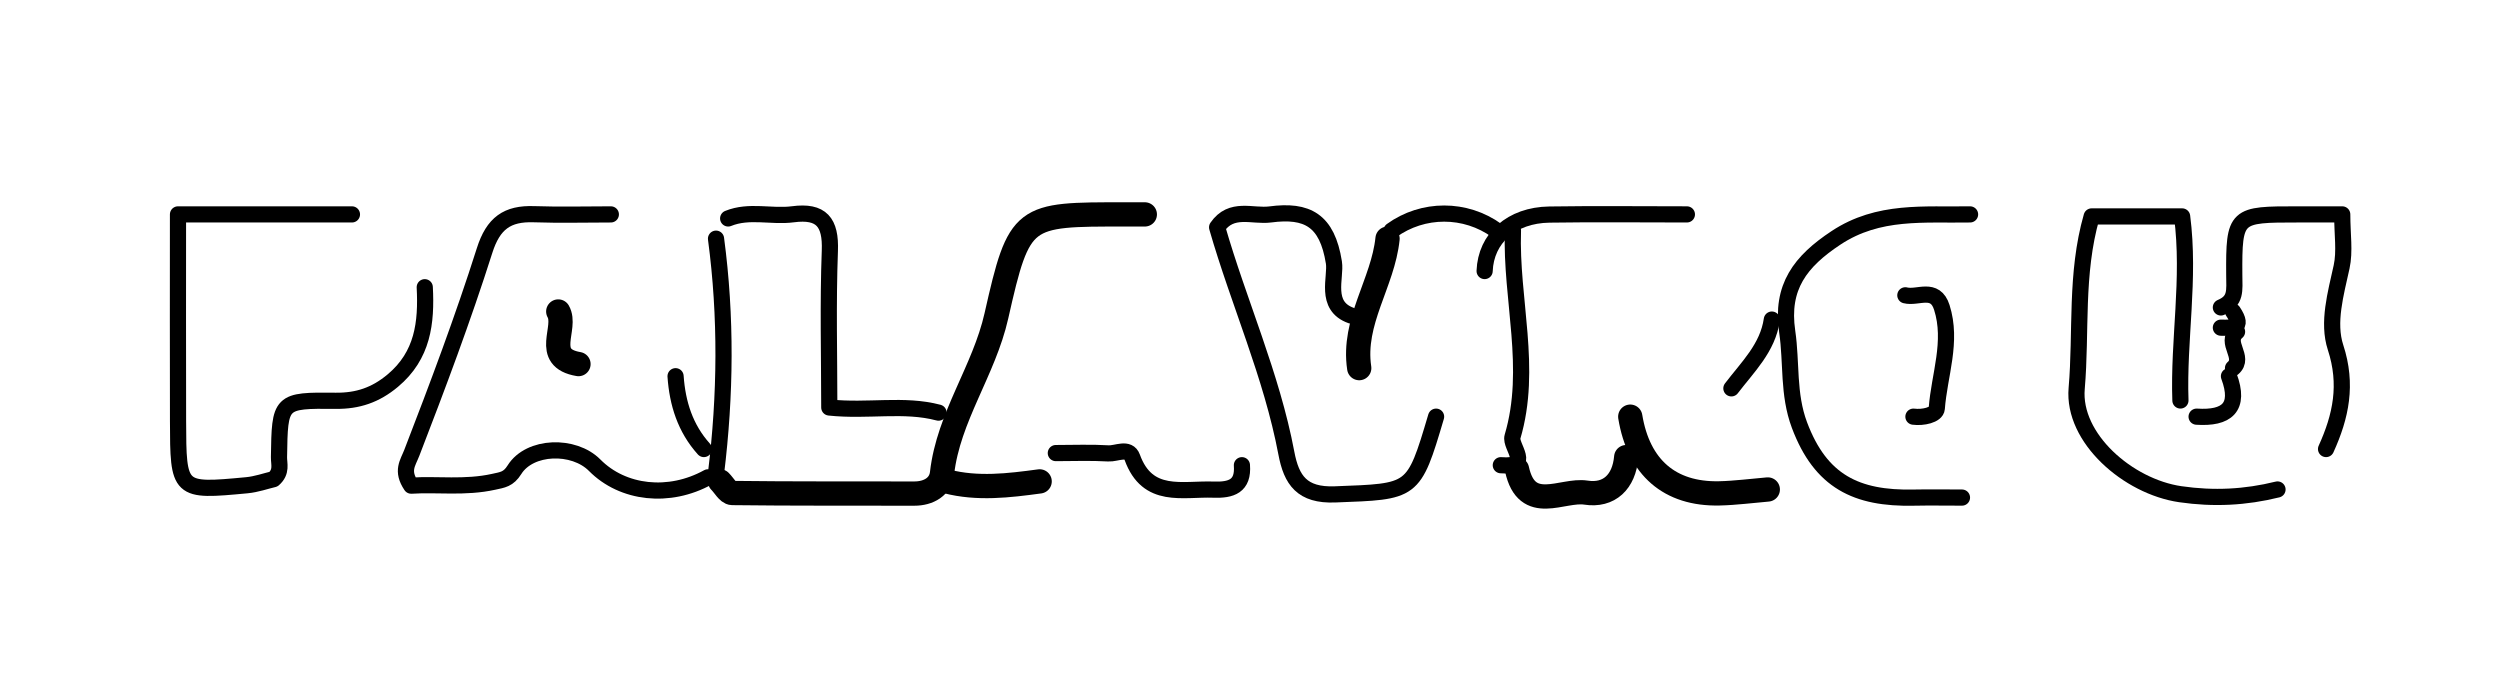 <svg version="1.1" id="Layer_1" xmlns="http://www.w3.org/2000/svg" xmlns:xlink="http://www.w3.org/1999/xlink" x="0px" y="0px"
	 width="100%" viewBox="0 0 309 86" enable-background="new 0 0 309 86" xml:space="preserve">
<path fill="none" opacity="1" stroke="#000000" stroke-linecap="round" stroke-linejoin="round" stroke-width="2"
	d="
M116,51 
	C111.704,49.866 107.325,50.873 102.5,50.367 
	C102.5,44.009 102.325,37.498 102.57,31.003 
	C102.704,27.462 101.532,26.019 97.998,26.485 
	C95.348,26.835 92.611,25.937 90,27 
"/>
<path fill="none" opacity="1" stroke="#000000" stroke-linecap="round" stroke-linejoin="round" stroke-width="2"
	d="
M52.5,35.5 
	C52.724,39.875 52.28,43.926 48.542,47.05 
	C46.414,48.828 44.226,49.566 41.5,49.538 
	C34.581,49.466 34.588,49.547 34.483,56.5 
	C34.47,57.341 34.862,58.306 33.812,59.225 
	C32.86,59.448 31.693,59.865 30.498,59.977 
	C22.051,60.77 22.031,60.75 22.005,52 
	C21.981,43.663 22,35.327 22,26.5 
	C29.492,26.5 36.496,26.5 43.5,26.5 
"/>
<path fill="none" opacity="1" stroke="#000000" stroke-linecap="round" stroke-linejoin="round" stroke-width="2"
	d="
M287.5,55.5 
	C289.341,51.454 290.174,47.529 288.674,42.943 
	C287.667,39.866 288.697,36.31 289.424,32.983 
	C289.843,31.068 289.5,28.986 289.5,26.5 
	C287.344,26.5 285.672,26.5 284,26.5 
	C276.33,26.5 276.104,26.502 276.156,33.999 
	C276.169,35.921 276.418,37.198 274.5,38 
"/>
<path fill="none" opacity="1" stroke="#000000" stroke-linecap="round" stroke-linejoin="round" stroke-width="2"
	d="
M269.5,49.5 
	C269.236,42 270.712,34.5 269.71,26.75 
	C265.833,26.75 262.167,26.75 258.528,26.75 
	C256.491,33.872 257.28,41.016 256.677,48.015 
	C256.149,54.151 263.022,60.144 269.488,61.084 
	C273.604,61.682 277.534,61.484 281.5,60.5 
"/>
<path fill="none" opacity="1" stroke="#000000" stroke-linecap="round" stroke-linejoin="round" stroke-width="2"
	d="
M243.5,26.5 
	C237.837,26.603 232.19,25.917 226.932,29.397 
	C222.534,32.308 220.085,35.455 220.902,41.014 
	C221.463,44.831 220.973,48.7 222.411,52.533 
	C225.032,59.522 229.464,61.649 236.5,61.506 
	C238.499,61.466 240.5,61.5 242.5,61.5 
"/>
<path fill="none" opacity="1" stroke="#000000" stroke-linecap="round" stroke-linejoin="round" stroke-width="2"
	d="
M87.5,59 
	C82.721,61.643 76.992,61.029 73.5,57.5 
	C70.925,54.897 65.472,55.048 63.589,58.056 
	C62.838,59.256 62.121,59.305 61.011,59.551 
	C57.481,60.334 54,59.817 50.826,60.027 
	C49.59,58.179 50.402,57.253 50.902,55.962 
	C54.095,47.703 57.215,39.402 59.894,30.966 
	C60.969,27.581 62.705,26.36 66.001,26.476 
	C69.164,26.587 72.333,26.5 75.5,26.5 
"/>
<path fill="none" opacity="1" stroke="#000000" stroke-linecap="round" stroke-linejoin="round" stroke-width="3"
	d="
M141.5,26.5 
	C140.667,26.5 139.833,26.5 139,26.5 
	C126.394,26.5 126.005,26.412 123.156,39.035 
	C121.621,45.84 117.235,51.504 116.436,58.493 
	C116.248,60.137 114.798,61.011 113,61.007 
	C105.5,60.99 98,61.029 90.501,60.936 
	C89.995,60.929 89.5,60 89,59.5 
"/>
<path fill="none" opacity="1" stroke="#000000" stroke-linecap="round" stroke-linejoin="round" stroke-width="2"
	d="
M167,39 
	C163.635,37.807 165.165,34.294 164.87,32.441 
	C164.036,27.206 161.568,25.901 157.001,26.505 
	C154.789,26.798 152.208,25.513 150.435,28.097 
	C153.109,37.402 157.175,46.362 158.993,56.001 
	C159.625,59.353 160.927,61.263 165.004,61.107 
	C174.692,60.734 174.7,60.959 177.5,51.5 
"/>
<path fill="none" opacity="1" stroke="#000000" stroke-linecap="round" stroke-linejoin="round" stroke-width="3"
	d="
M201.5,51.5 
	C202.534,57.77 206.365,61.113 212.5,60.981 
	C214.502,60.937 216.5,60.667 218.5,60.5 
"/>
<path fill="none" opacity="1" stroke="#000000" stroke-linecap="round" stroke-linejoin="round" stroke-width="2"
	d="
M208.5,26.5 
	C202.833,26.5 197.166,26.433 191.5,26.521 
	C186.815,26.593 183.652,29.443 183.5,33.5 
"/>
<path fill="none" opacity="1" stroke="#000000" stroke-linecap="round" stroke-linejoin="round" stroke-width="3"
	d="
M201,56.5 
	C200.737,59.559 198.89,61.335 196.018,60.887 
	C193.093,60.431 188.717,63.58 187.5,58 
"/>
<path fill="none" opacity="1" stroke="#000000" stroke-linecap="round" stroke-linejoin="round" stroke-width="2"
	d="
M153.5,57.5 
	C153.704,60.099 152.181,60.599 149.999,60.518 
	C146.166,60.377 141.834,61.746 139.945,56.52 
	C139.478,55.229 137.99,56.1 136.998,56.04 
	C134.839,55.91 132.667,56 130.5,56 
"/>
<path fill="none" opacity="1" stroke="#000000" stroke-linecap="round" stroke-linejoin="round" stroke-width="2"
	d="
M185,28.5 
	C181.116,25.698 175.884,25.698 172,28.5 
"/>
<path fill="none" opacity="1" stroke="#000000" stroke-linecap="round" stroke-linejoin="round" stroke-width="3"
	d="
M117,59.5 
	C120.833,60.485 124.667,60.02 128.5,59.5 
"/>
<path fill="none" opacity="1" stroke="#000000" stroke-linecap="round" stroke-linejoin="round" stroke-width="3"
	d="
M171.5,29.5 
	C170.939,34.966 167.13,39.721 168,45.5 
"/>
<path fill="none" opacity="1" stroke="#000000" stroke-linecap="round" stroke-linejoin="round" stroke-width="2"
	d="
M83.5,46.5 
	C83.731,49.864 84.698,52.942 87,55.5 
"/>
<path fill="none" opacity="1" stroke="#000000" stroke-linecap="round" stroke-linejoin="round" stroke-width="2"
	d="
M88.5,29.5 
	C89.788,39.167 89.684,48.833 88.5,58.5 
"/>
<path fill="none" opacity="1" stroke="#000000" stroke-linecap="round" stroke-linejoin="round" stroke-width="2"
	d="
M275.5,46.5 
	C276.943,50.388 275.216,51.74 271.5,51.5 
"/>
<path fill="none" opacity="1" stroke="#000000" stroke-linecap="round" stroke-linejoin="round" stroke-width="3"
	d="
M69,38.5 
	C70.173,40.536 67.016,44.237 71.5,45 
"/>
<path fill="none" opacity="1" stroke="#000000" stroke-linecap="round" stroke-linejoin="round" stroke-width="2"
	d="
M187,28.5 
	C186.704,37 189.461,45.514 186.945,53.984 
	C186.595,55.162 189.513,57.839 185.5,57.5 
"/>
<path fill="none" opacity="1" stroke="#000000" stroke-linecap="round" stroke-linejoin="round" stroke-width="2"
	d="
M236.5,51.5 
	C237.663,51.655 239.324,51.301 239.385,50.491 
	C239.694,46.339 241.355,42.236 240.009,37.997 
	C239.175,35.373 237.034,36.897 235.5,36.5 
"/>
<path fill="none" opacity="1" stroke="#000000" stroke-linecap="round" stroke-linejoin="round" stroke-width="2"
	d="
M219,39.5 
	C218.493,43.015 216.004,45.365 214,48 
"/>
<path fill="none" opacity="1" stroke="#000000" stroke-linecap="round" stroke-linejoin="round" stroke-width="2"
	d="
M276.5,41 
	C274.893,42.34 277.56,44.155 276,45.5 
"/>
<path fill="none" opacity="1" stroke="#000000" stroke-linecap="round" stroke-linejoin="round" stroke-width="2"
	d="
M276,38.5 
	C277.419,40.606 275.931,40.532 274.5,40.5 
"/>
</svg>